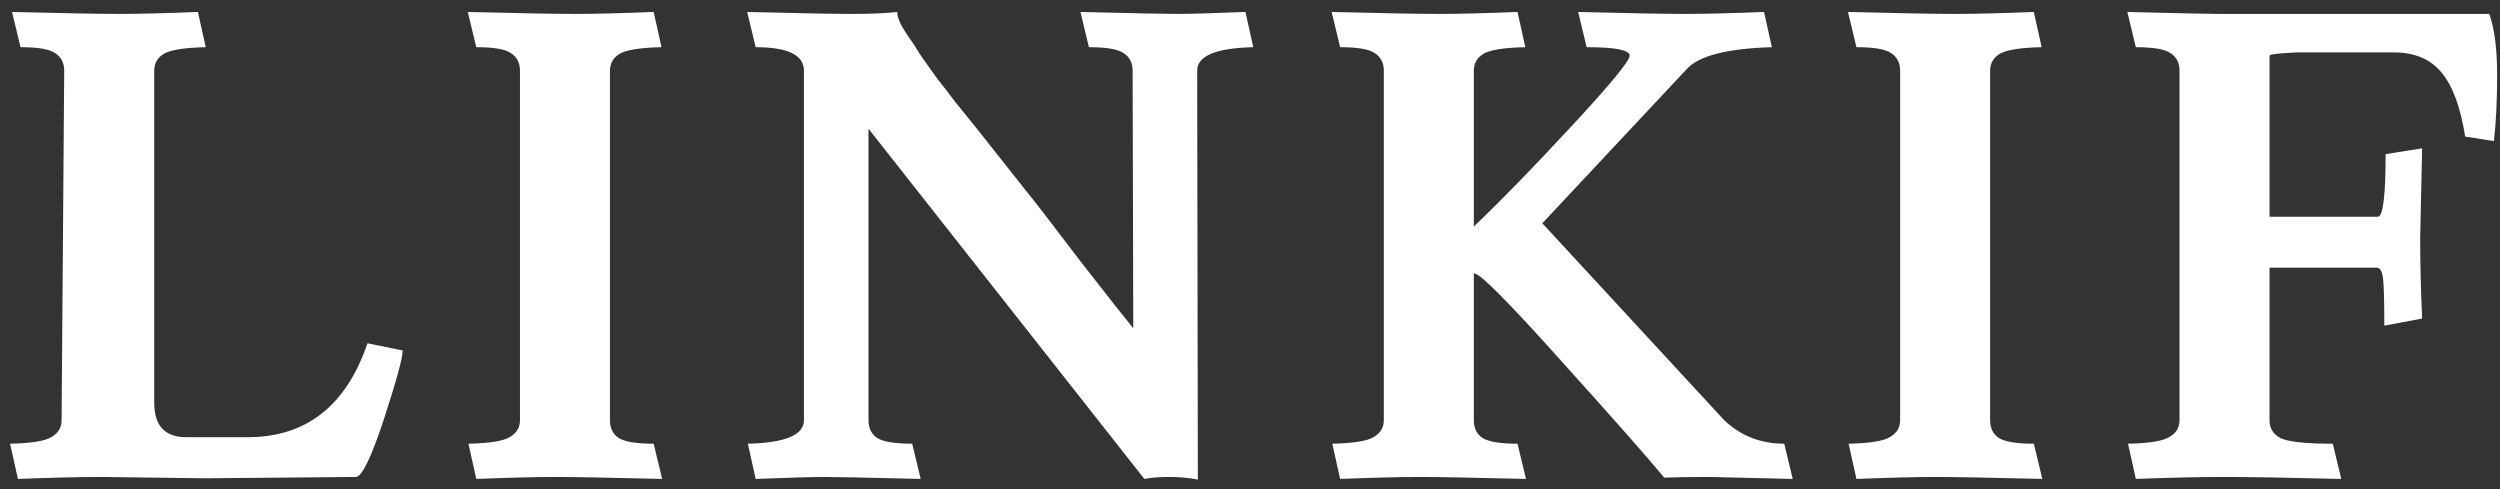 <svg width="184" height="36" viewBox="0 0 184 36" fill="none" xmlns="http://www.w3.org/2000/svg">
<rect x="0" y="0" width="184" height="36" fill="#333333" stroke="none"/>
<path d="M15.094 35.202L7.558 35.105C5.83 35.105 3.75 35.154 1.318 35.249L0.742 32.657C2.278 32.626 3.286 32.465 3.766 32.178C4.278 31.89 4.534 31.474 4.534 30.93L4.726 5.201C4.726 4.625 4.502 4.193 4.054 3.905C3.638 3.617 2.79 3.473 1.51 3.473L0.886 0.881C4.726 0.977 7.35 1.025 8.758 1.025C10.198 1.025 12.134 0.977 14.566 0.881L15.142 3.473C13.606 3.505 12.582 3.665 12.07 3.953C11.59 4.241 11.35 4.657 11.35 5.201V29.634C11.35 31.329 12.134 32.178 13.702 32.178H18.214C22.534 32.178 25.478 29.873 27.046 25.265L29.638 25.794C29.638 26.337 29.174 28.034 28.246 30.881C27.318 33.697 26.63 35.105 26.182 35.105L15.094 35.202ZM44.894 5.201V30.93C44.894 31.506 45.102 31.938 45.518 32.225C45.966 32.514 46.83 32.657 48.11 32.657L48.734 35.249C44.894 35.154 42.27 35.105 40.862 35.105C39.454 35.105 37.518 35.154 35.054 35.249L34.478 32.657C36.014 32.626 37.022 32.465 37.502 32.178C38.014 31.89 38.27 31.474 38.27 30.93V5.201C38.27 4.625 38.046 4.193 37.598 3.905C37.182 3.617 36.334 3.473 35.054 3.473L34.43 0.881C38.27 0.977 40.894 1.025 42.302 1.025C43.742 1.025 45.678 0.977 48.11 0.881L48.686 3.473C47.15 3.505 46.126 3.665 45.614 3.953C45.134 4.241 44.894 4.657 44.894 5.201ZM88.161 35.297C87.521 35.169 86.817 35.105 86.049 35.105C85.313 35.105 84.705 35.154 84.225 35.249L63.921 9.473V30.93C63.921 31.506 64.129 31.938 64.545 32.225C64.993 32.514 65.857 32.657 67.137 32.657L67.761 35.249C63.921 35.154 61.553 35.105 60.657 35.105C59.761 35.105 58.081 35.154 55.617 35.249L55.041 32.657C57.793 32.593 59.169 32.017 59.169 30.93V5.201C59.169 4.049 57.985 3.473 55.617 3.473L54.993 0.881C58.833 0.977 61.425 1.025 62.769 1.025C64.113 1.025 65.201 0.977 66.033 0.881C66.033 1.265 66.257 1.793 66.705 2.465C67.153 3.105 67.521 3.665 67.809 4.145C68.129 4.593 68.529 5.153 69.009 5.825C69.521 6.465 69.953 7.025 70.305 7.505C70.689 7.985 71.169 8.577 71.745 9.281C73.857 11.938 75.137 13.553 75.585 14.13C76.065 14.706 77.361 16.386 79.473 19.169C81.617 21.922 82.929 23.585 83.409 24.162L83.361 5.201C83.361 4.625 83.137 4.193 82.689 3.905C82.273 3.617 81.425 3.473 80.145 3.473L79.521 0.881C83.361 0.977 85.729 1.025 86.625 1.025C87.553 1.025 89.233 0.977 91.665 0.881L92.241 3.473C89.489 3.537 88.113 4.113 88.113 5.201L88.161 35.297ZM131.945 35.249L125.849 35.105C124.473 35.105 123.353 35.121 122.489 35.154C121.273 33.681 118.745 30.817 114.905 26.561C111.065 22.273 108.937 20.13 108.521 20.13H108.473V30.93C108.473 31.506 108.681 31.938 109.097 32.225C109.545 32.514 110.409 32.657 111.689 32.657L112.313 35.249C108.473 35.154 105.849 35.105 104.441 35.105C103.033 35.105 101.097 35.154 98.633 35.249L98.057 32.657C99.593 32.626 100.601 32.465 101.081 32.178C101.593 31.89 101.849 31.474 101.849 30.93V5.201C101.849 4.625 101.625 4.193 101.177 3.905C100.761 3.617 99.913 3.473 98.633 3.473L98.009 0.881C101.849 0.977 104.473 1.025 105.881 1.025C107.321 1.025 109.257 0.977 111.689 0.881L112.265 3.473C110.729 3.505 109.705 3.665 109.193 3.953C108.713 4.241 108.473 4.657 108.473 5.201V16.674C110.425 14.818 112.825 12.354 115.673 9.281C118.521 6.209 119.945 4.481 119.945 4.097C119.945 3.681 118.889 3.473 116.777 3.473L116.153 0.881C119.993 0.977 122.617 1.025 124.025 1.025C125.433 1.025 127.369 0.977 129.833 0.881L130.409 3.473C127.145 3.569 125.065 4.097 124.169 5.057L113.513 16.433L126.905 30.93C128.121 32.081 129.593 32.657 131.321 32.657L131.945 35.249ZM146.474 5.201V30.93C146.474 31.506 146.682 31.938 147.098 32.225C147.546 32.514 148.41 32.657 149.69 32.657L150.314 35.249C146.474 35.154 143.85 35.105 142.442 35.105C141.034 35.105 139.098 35.154 136.634 35.249L136.058 32.657C137.594 32.626 138.602 32.465 139.082 32.178C139.594 31.89 139.85 31.474 139.85 30.93V5.201C139.85 4.625 139.626 4.193 139.178 3.905C138.762 3.617 137.914 3.473 136.634 3.473L136.01 0.881C139.85 0.977 142.474 1.025 143.882 1.025C145.322 1.025 147.258 0.977 149.69 0.881L150.266 3.473C148.73 3.505 147.706 3.665 147.194 3.953C146.714 4.241 146.474 4.657 146.474 5.201ZM178.269 10.914L178.125 17.538C178.125 19.361 178.173 21.329 178.269 23.442L175.485 23.97C175.485 22.145 175.453 20.977 175.389 20.465C175.325 19.953 175.165 19.698 174.909 19.698H167.037V30.93C167.037 31.538 167.325 31.985 167.901 32.273C168.509 32.529 169.773 32.657 171.693 32.657L172.317 35.249C168.477 35.154 165.613 35.105 163.725 35.105C161.837 35.105 159.661 35.154 157.197 35.249L156.621 32.657C158.157 32.626 159.165 32.465 159.645 32.178C160.157 31.89 160.413 31.474 160.413 30.93V5.201C160.413 4.625 160.189 4.193 159.741 3.905C159.325 3.617 158.477 3.473 157.197 3.473L156.573 0.881C160.413 0.977 162.653 1.025 163.293 1.025H183.213C183.597 2.113 183.789 3.617 183.789 5.537C183.789 7.425 183.709 9.041 183.549 10.386L181.437 10.05C181.085 7.841 180.493 6.257 179.661 5.297C178.861 4.337 177.693 3.857 176.157 3.857H169.005C167.693 3.921 167.037 4.001 167.037 4.097V15.954H175.005C175.389 15.954 175.581 14.418 175.581 11.345L178.269 10.914Z" fill="white"/>
</svg>
